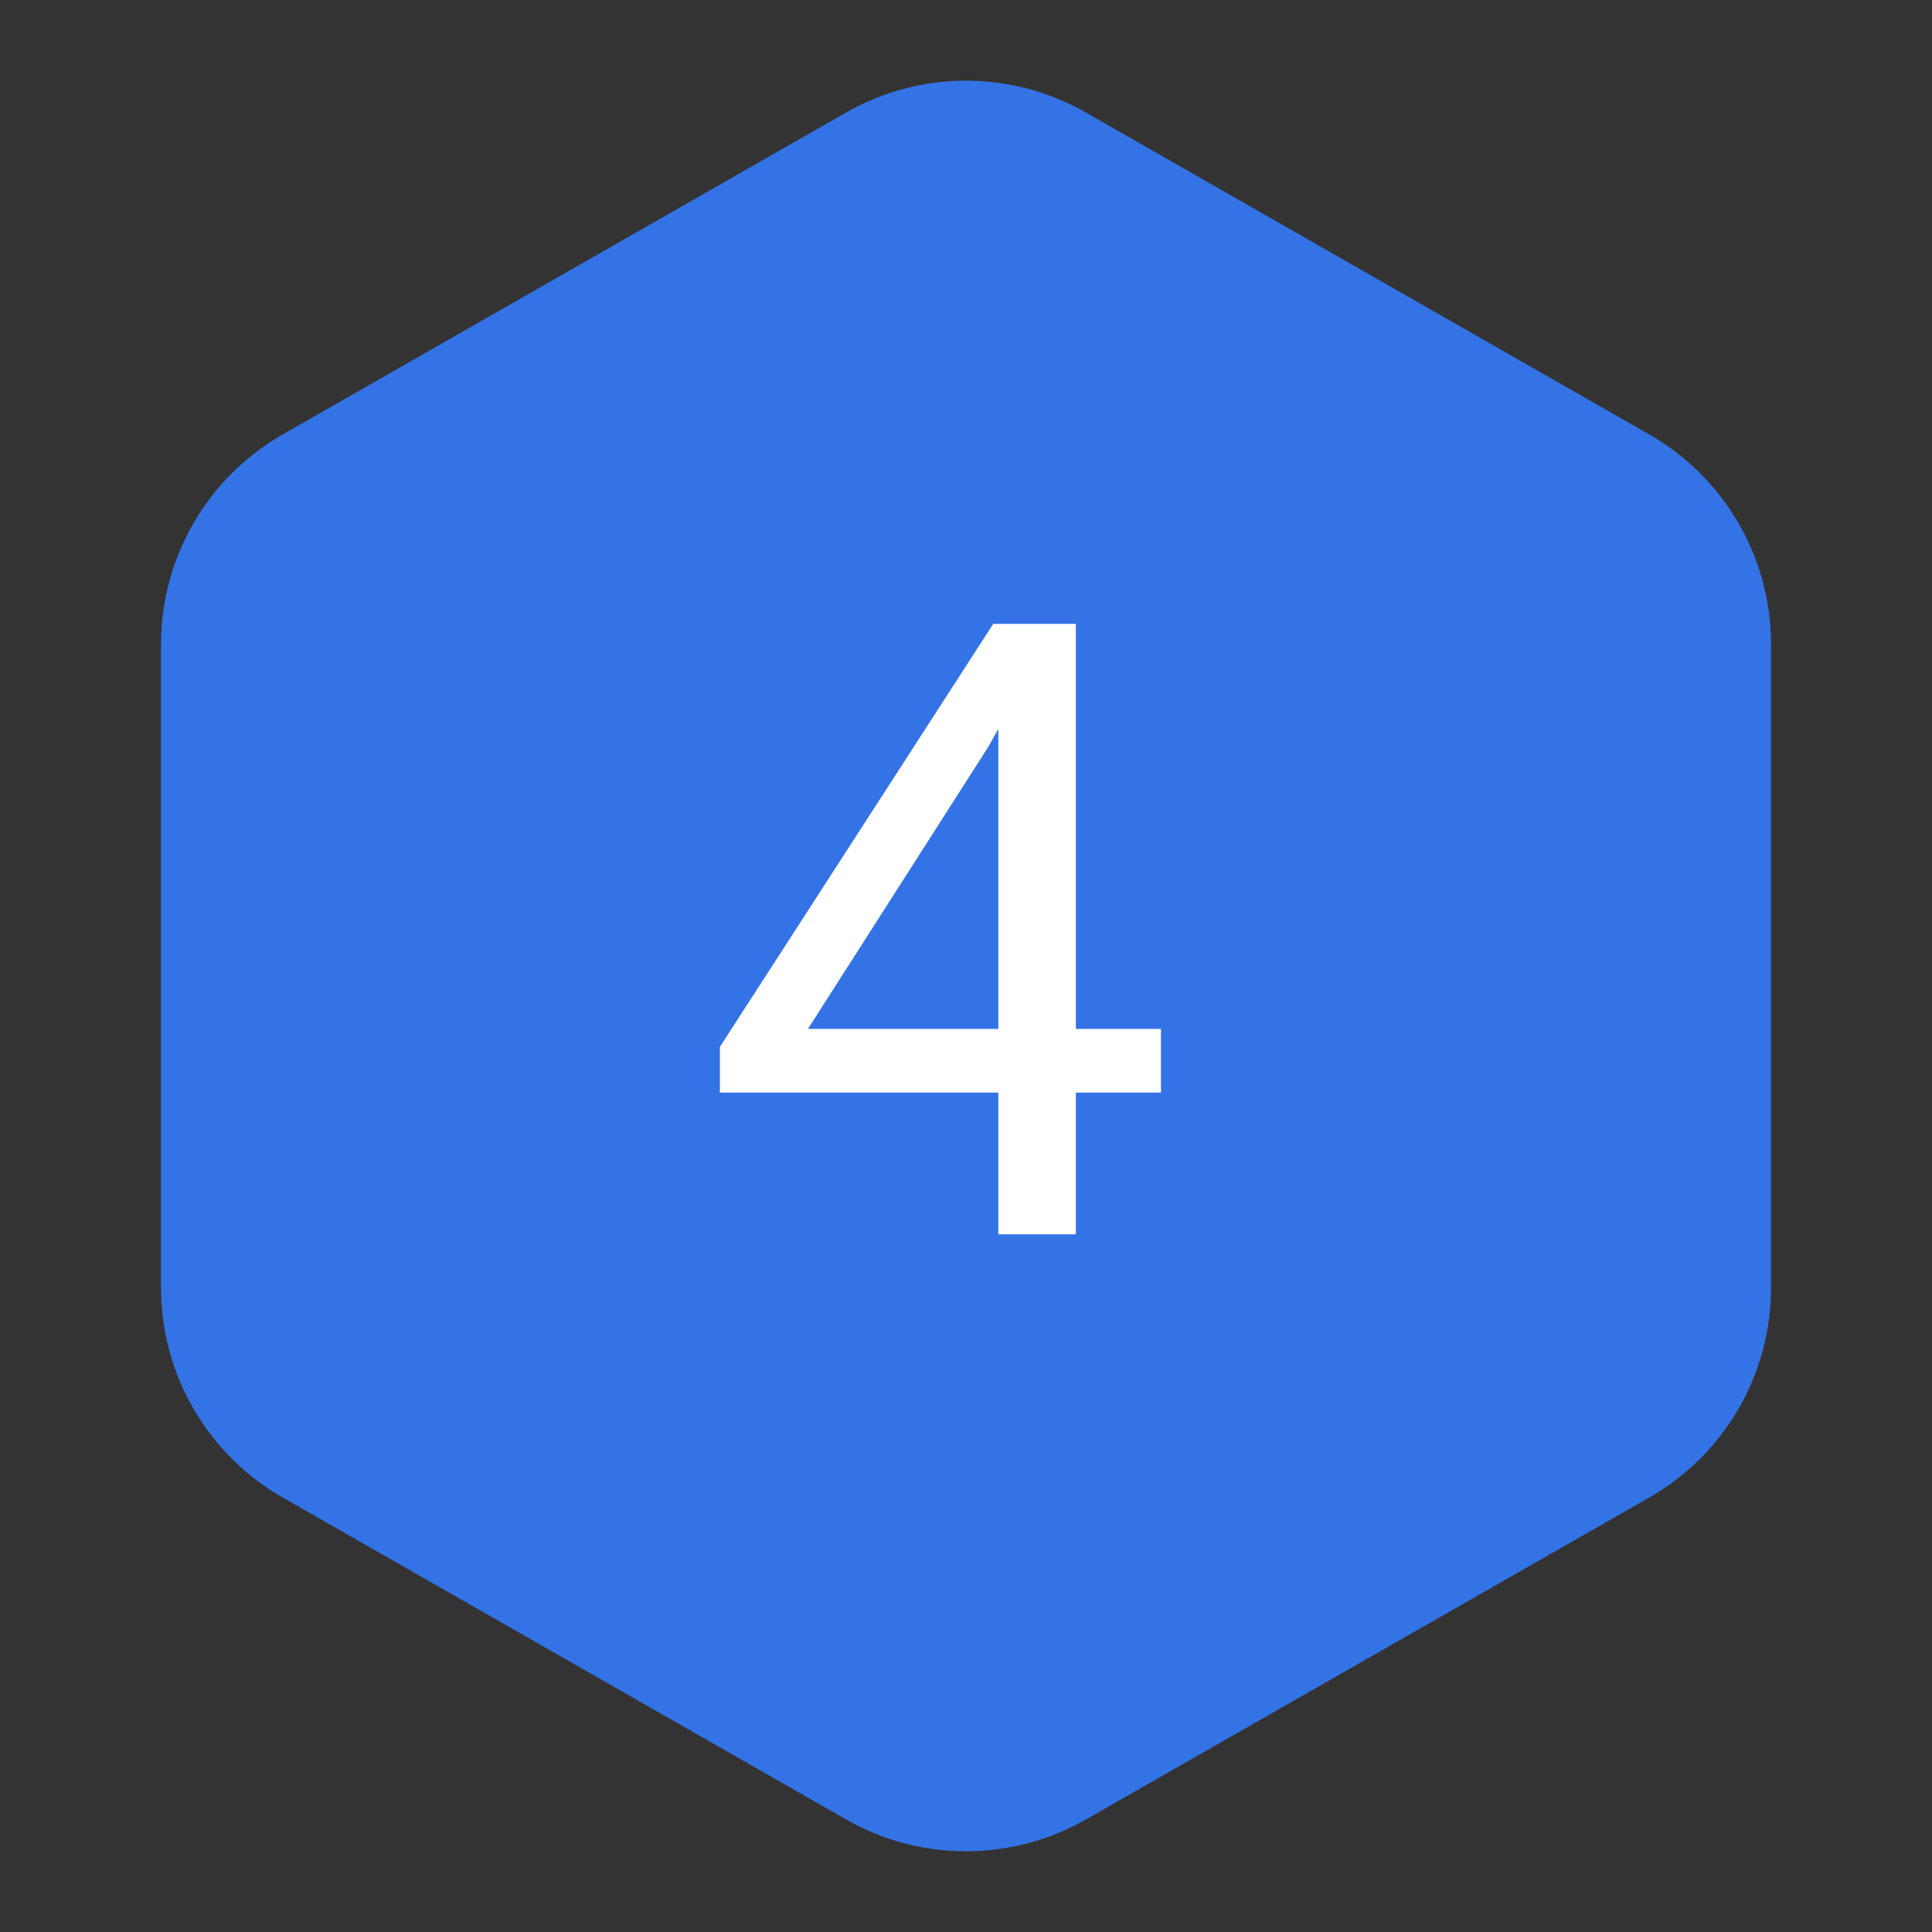 <svg width="36" height="36" viewBox="0 0 36 36" fill="none" xmlns="http://www.w3.org/2000/svg">
<rect x="0" y="0" width="36" height="36" fill="#333333" stroke="none"/>
<path d="M31.5 24V12C31.5 11.473 31.361 10.957 31.097 10.501C30.834 10.046 30.456 9.668 30 9.405L19.5 3.405C19.044 3.141 18.527 3.003 18 3.003C17.473 3.003 16.956 3.141 16.5 3.405L6 9.405C5.544 9.668 5.166 10.046 4.903 10.501C4.639 10.957 4.501 11.473 4.5 12V24C4.501 24.526 4.639 25.042 4.903 25.498C5.166 25.953 5.544 26.332 6 26.595L16.5 32.595C16.956 32.858 17.473 32.996 18 32.996C18.527 32.996 19.044 32.858 19.5 32.595L30 26.595C30.456 26.332 30.834 25.953 31.097 25.498C31.361 25.042 31.5 24.526 31.5 24Z" fill="#3473E6" stroke="#3473E6" stroke-width="3" stroke-linecap="round" stroke-linejoin="round"/>
<path d="M21.633 19.172V20.359H13.414V19.507L18.508 11.625H19.688L18.422 13.906L15.055 19.172H21.633ZM20.047 11.625V23H18.602V11.625H20.047Z" fill="white"/>
</svg>
